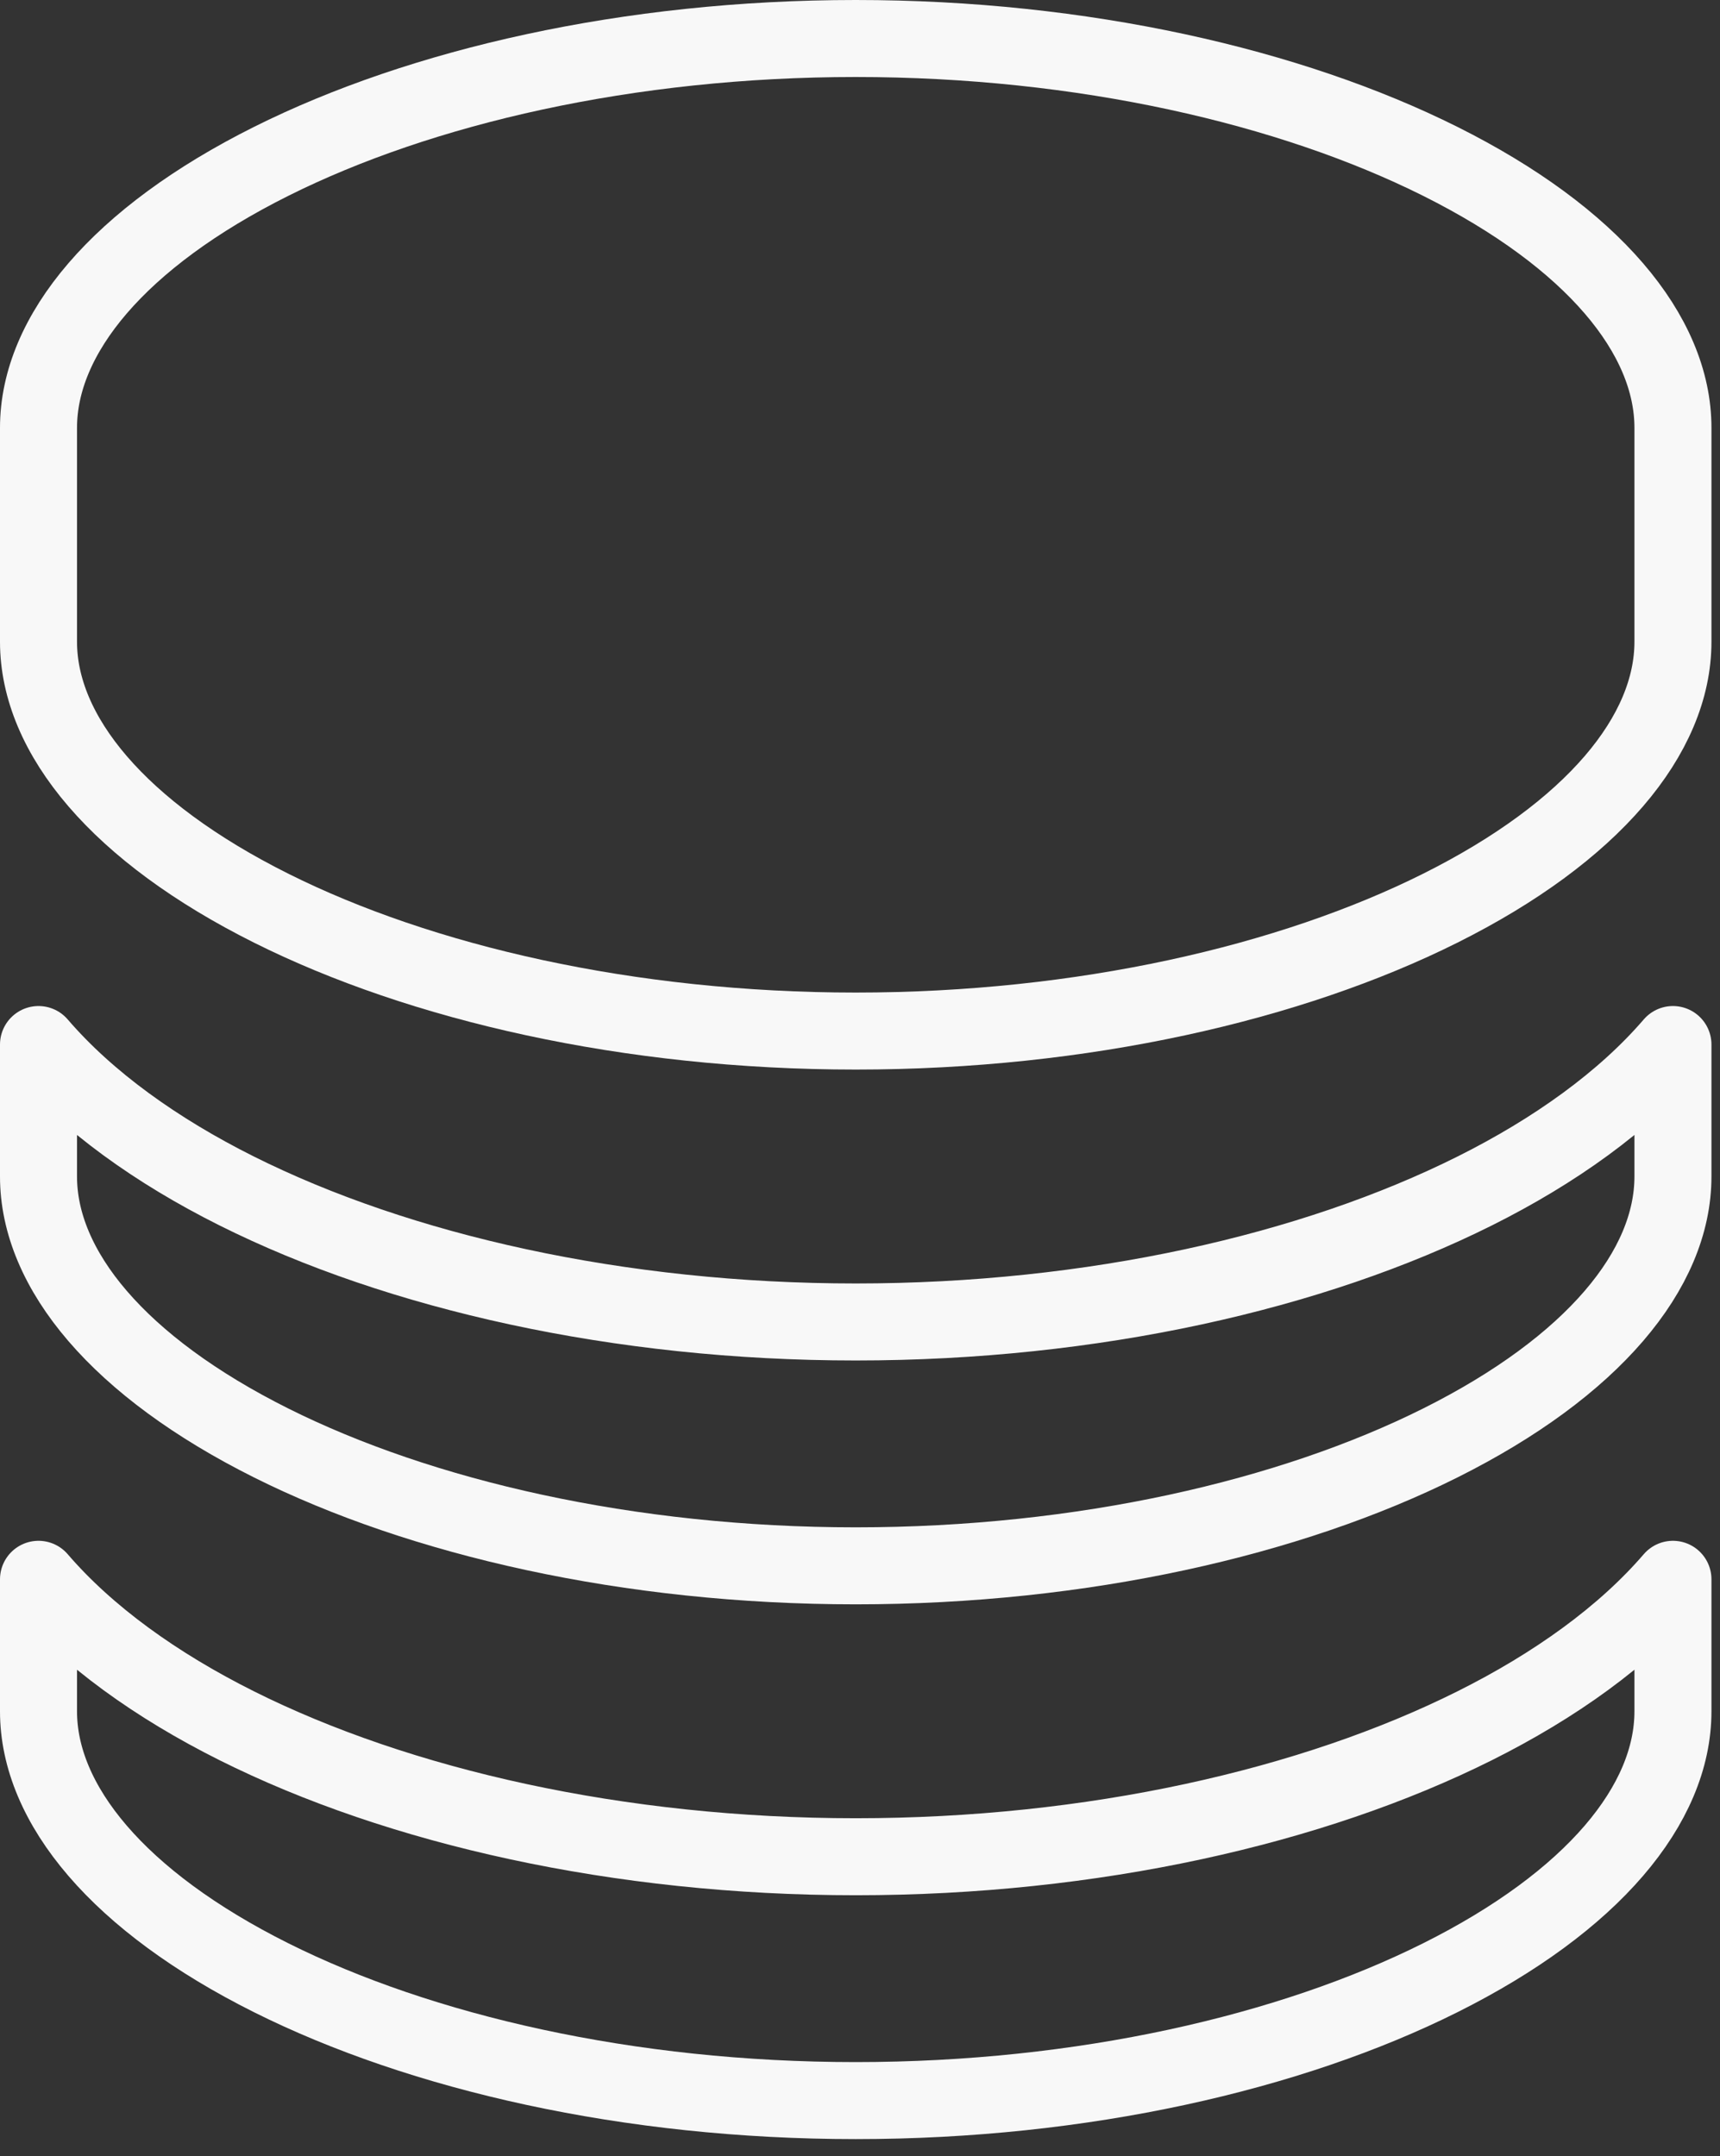 <svg width="67" height="84" viewBox="0 0 67 84" fill="none" xmlns="http://www.w3.org/2000/svg">
<rect x="0" y="0" width="67" height="84" fill="#333333" stroke="none"/>
<path d="M33.333 1.5C42.177 1.5 50.274 3.371 56.106 6.287C62.046 9.258 65.167 13.041 65.167 16.667V25C65.167 28.626 62.046 32.409 56.106 35.379C50.274 38.295 42.177 40.167 33.333 40.167C24.489 40.167 16.393 38.295 10.561 35.379C4.621 32.409 1.5 28.626 1.5 25V16.667C1.5 13.041 4.621 9.258 10.561 6.287C16.393 3.371 24.489 1.5 33.333 1.5ZM65.167 61.525V66.667C65.167 70.292 62.046 74.076 56.106 77.046C50.274 79.962 42.177 81.833 33.333 81.833C24.489 81.833 16.393 79.962 10.561 77.046C4.621 74.076 1.5 70.292 1.5 66.667V61.525C3.406 63.742 6.098 65.668 9.219 67.229C15.536 70.388 24.107 72.333 33.333 72.333C42.56 72.333 51.13 70.388 57.447 67.229C60.569 65.668 63.261 63.742 65.167 61.525Z" stroke="#F8F8F8" stroke-width="3" stroke-linejoin="round"/>
<path d="M33.333 51.5C42.56 51.5 51.13 49.555 57.447 46.396C60.569 44.835 63.261 42.909 65.167 40.692V45.833C65.167 49.459 62.046 53.242 56.106 56.213C50.274 59.129 42.177 61 33.333 61C24.489 61 16.393 59.129 10.561 56.213C4.621 53.242 1.5 49.459 1.5 45.833V40.692C3.406 42.909 6.098 44.835 9.219 46.396C15.536 49.555 24.107 51.5 33.333 51.5Z" stroke="#F8F8F8" stroke-width="3" stroke-linejoin="round"/>
</svg>
